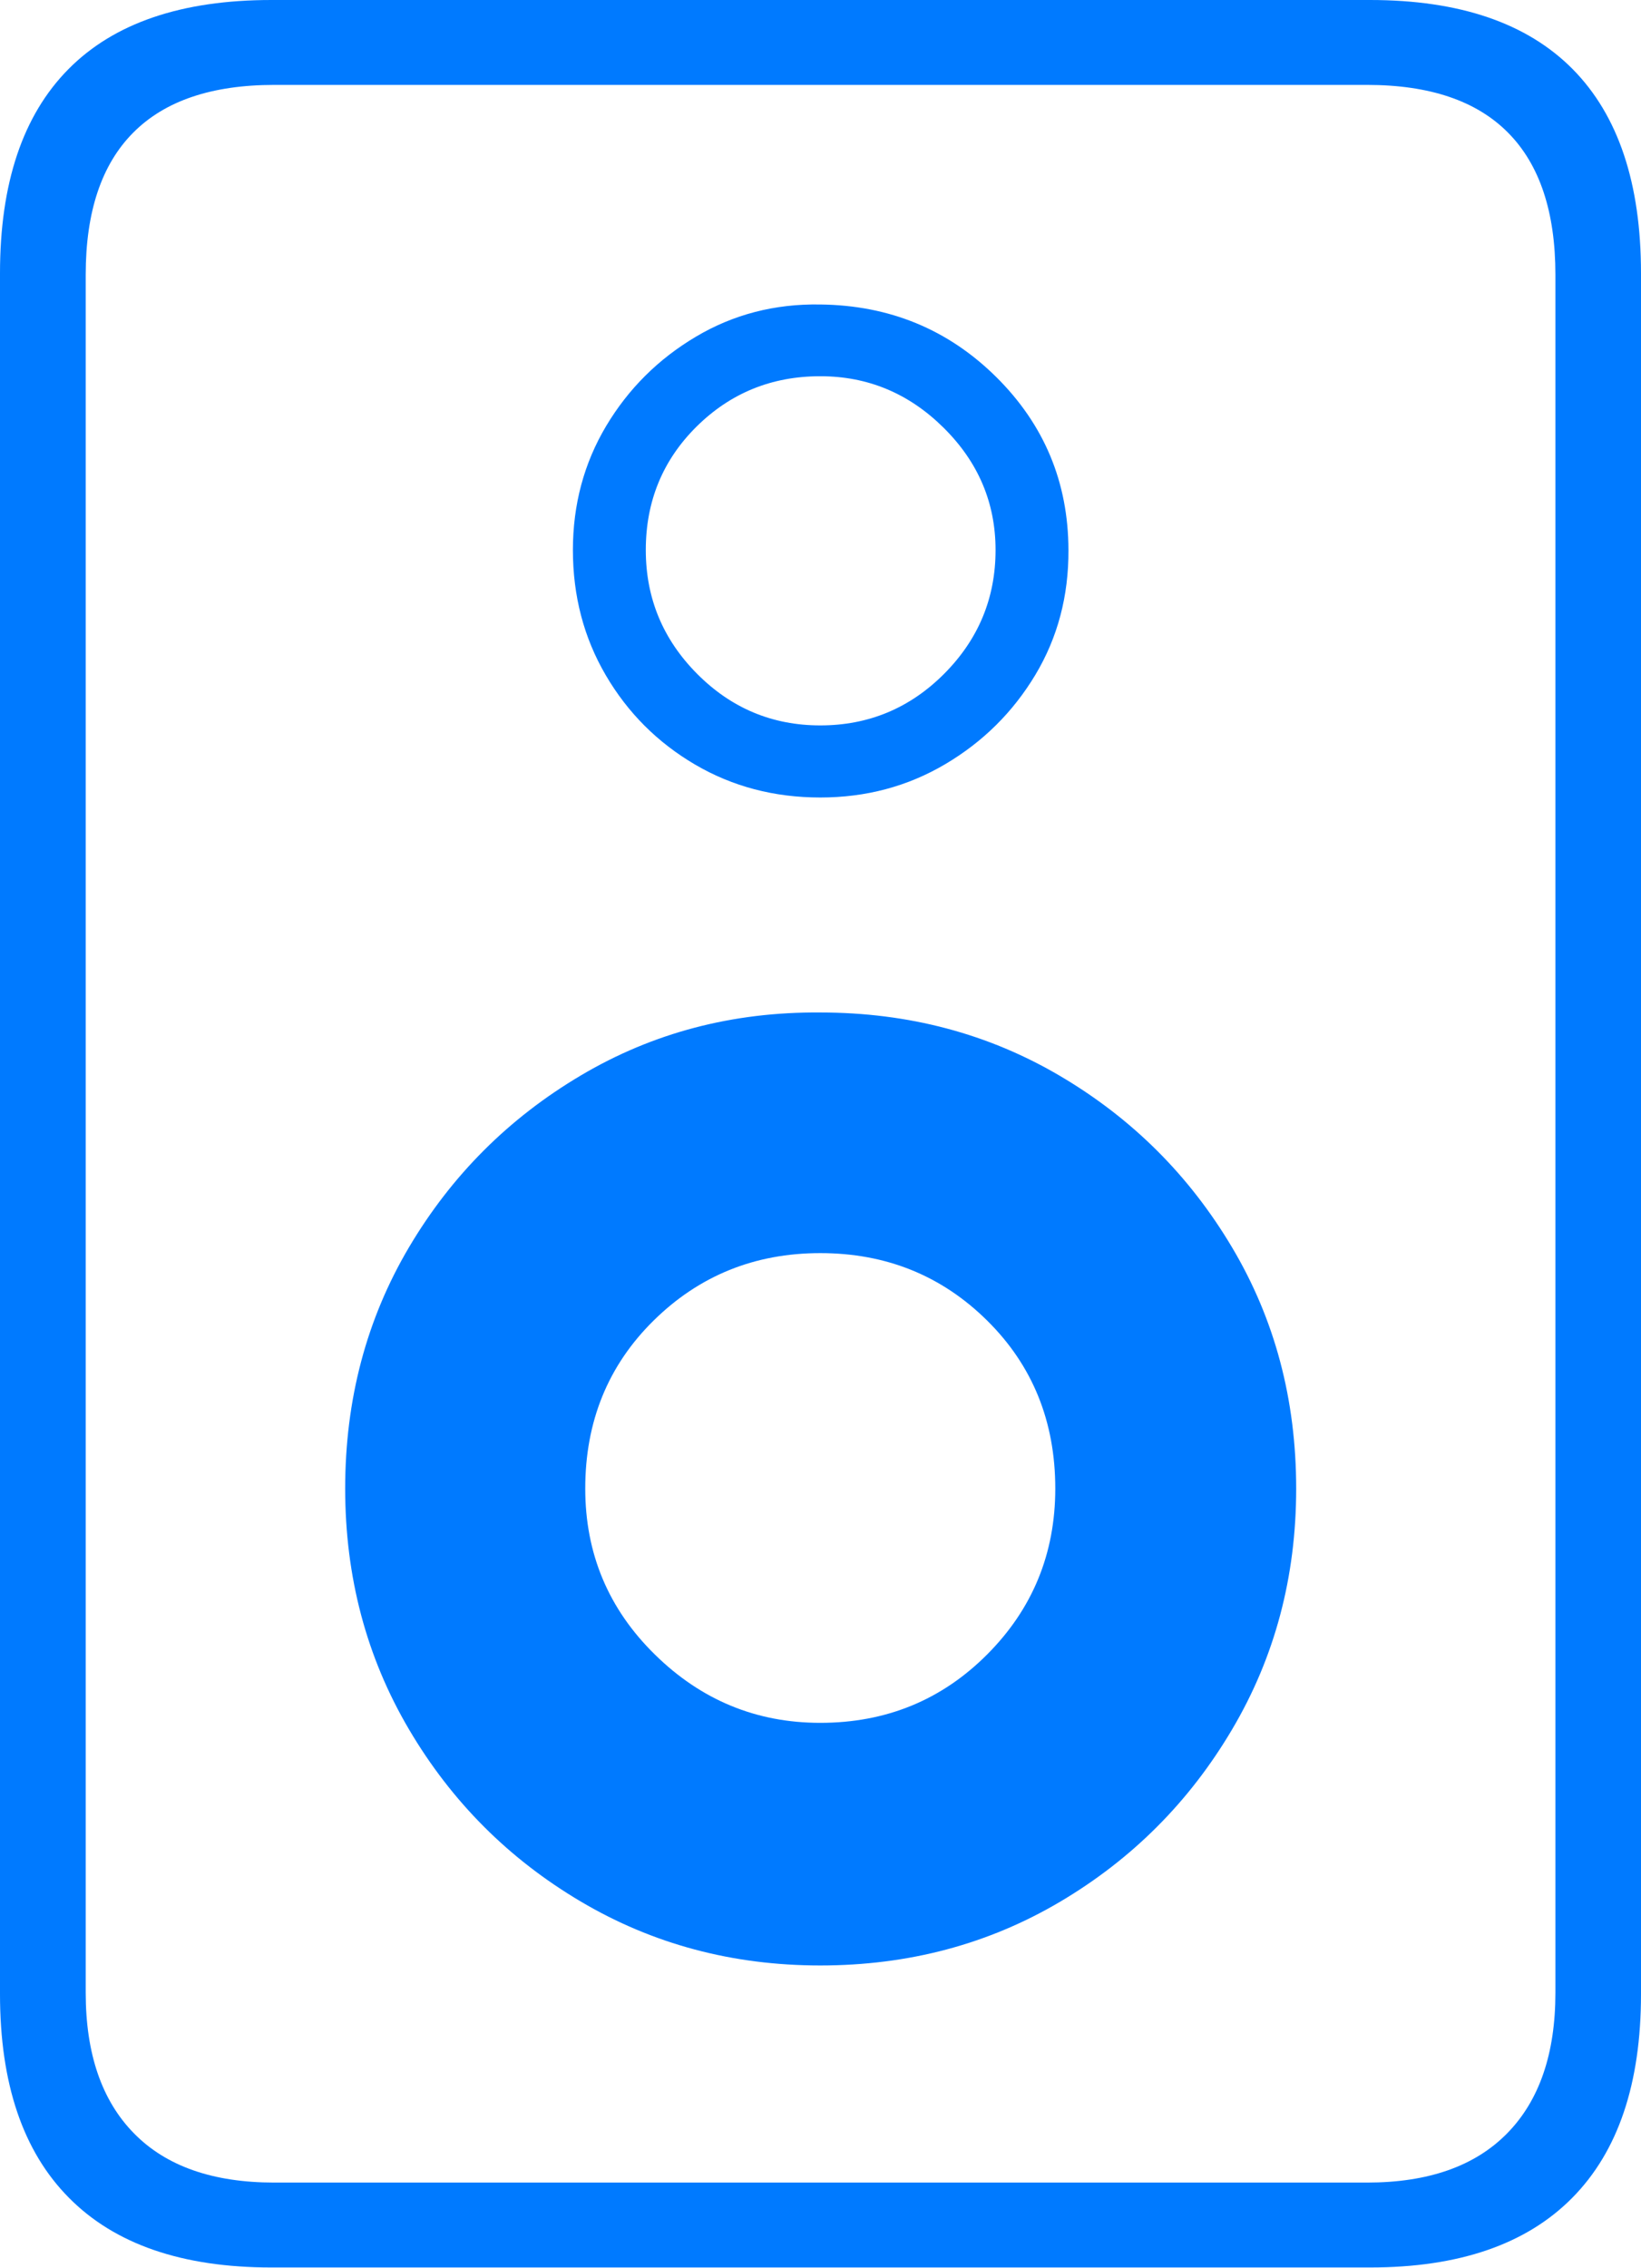 <?xml version="1.0" encoding="UTF-8"?>
<!--Generator: Apple Native CoreSVG 175-->
<!DOCTYPE svg
PUBLIC "-//W3C//DTD SVG 1.1//EN"
       "http://www.w3.org/Graphics/SVG/1.1/DTD/svg11.dtd">
<svg version="1.1" xmlns="http://www.w3.org/2000/svg" xmlns:xlink="http://www.w3.org/1999/xlink" width="13.958" height="19.282">
 <g>
  <rect height="19.282" opacity="0" width="13.958" x="0" y="0"/>
  <path d="M0 2.323L0 16.956Q0 18.097 0.587 18.688Q1.173 19.28 2.308 19.28L11.653 19.28Q12.788 19.28 13.373 18.688Q13.958 18.097 13.958 16.956L13.958 2.323Q13.958 1.176 13.377 0.588Q12.795 0 11.653 0L2.308 0Q1.163 0 0.582 0.588Q0 1.176 0 2.323ZM0.729 2.336Q0.729 1.534 1.133 1.128Q1.536 0.722 2.332 0.722L11.629 0.722Q12.425 0.722 12.827 1.128Q13.23 1.534 13.23 2.336L13.23 16.944Q13.23 17.722 12.819 18.14Q12.408 18.558 11.629 18.558L2.332 18.558Q1.55 18.558 1.14 18.14Q0.729 17.722 0.729 16.944ZM6.977 16.712Q8.102 16.712 9.019 16.169Q9.936 15.626 10.48 14.705Q11.025 13.784 11.025 12.657Q11.025 11.523 10.48 10.607Q9.936 9.691 9.019 9.15Q8.102 8.609 6.977 8.609Q5.859 8.6 4.941 9.144Q4.022 9.688 3.479 10.605Q2.936 11.523 2.936 12.657Q2.936 13.784 3.479 14.705Q4.022 15.626 4.941 16.169Q5.859 16.712 6.977 16.712ZM6.977 14.649Q6.161 14.649 5.57 14.068Q4.978 13.487 4.978 12.657Q4.978 11.801 5.56 11.228Q6.142 10.655 6.977 10.655Q7.816 10.655 8.396 11.228Q8.976 11.801 8.976 12.657Q8.976 13.487 8.396 14.068Q7.816 14.649 6.977 14.649ZM6.977 6.781Q7.561 6.781 8.041 6.497Q8.521 6.213 8.806 5.739Q9.091 5.264 9.088 4.677Q9.086 3.812 8.473 3.205Q7.86 2.599 6.977 2.589Q6.397 2.579 5.919 2.863Q5.44 3.147 5.156 3.622Q4.873 4.097 4.873 4.677Q4.873 5.264 5.153 5.742Q5.433 6.22 5.912 6.501Q6.39 6.781 6.977 6.781ZM6.977 6.168Q6.365 6.168 5.929 5.729Q5.493 5.29 5.493 4.677Q5.493 4.055 5.925 3.627Q6.358 3.199 6.977 3.199Q7.584 3.199 8.026 3.637Q8.468 4.074 8.468 4.677Q8.468 5.29 8.031 5.729Q7.593 6.168 6.977 6.168Z" fill="#007aff"/>
 </g>
</svg>
